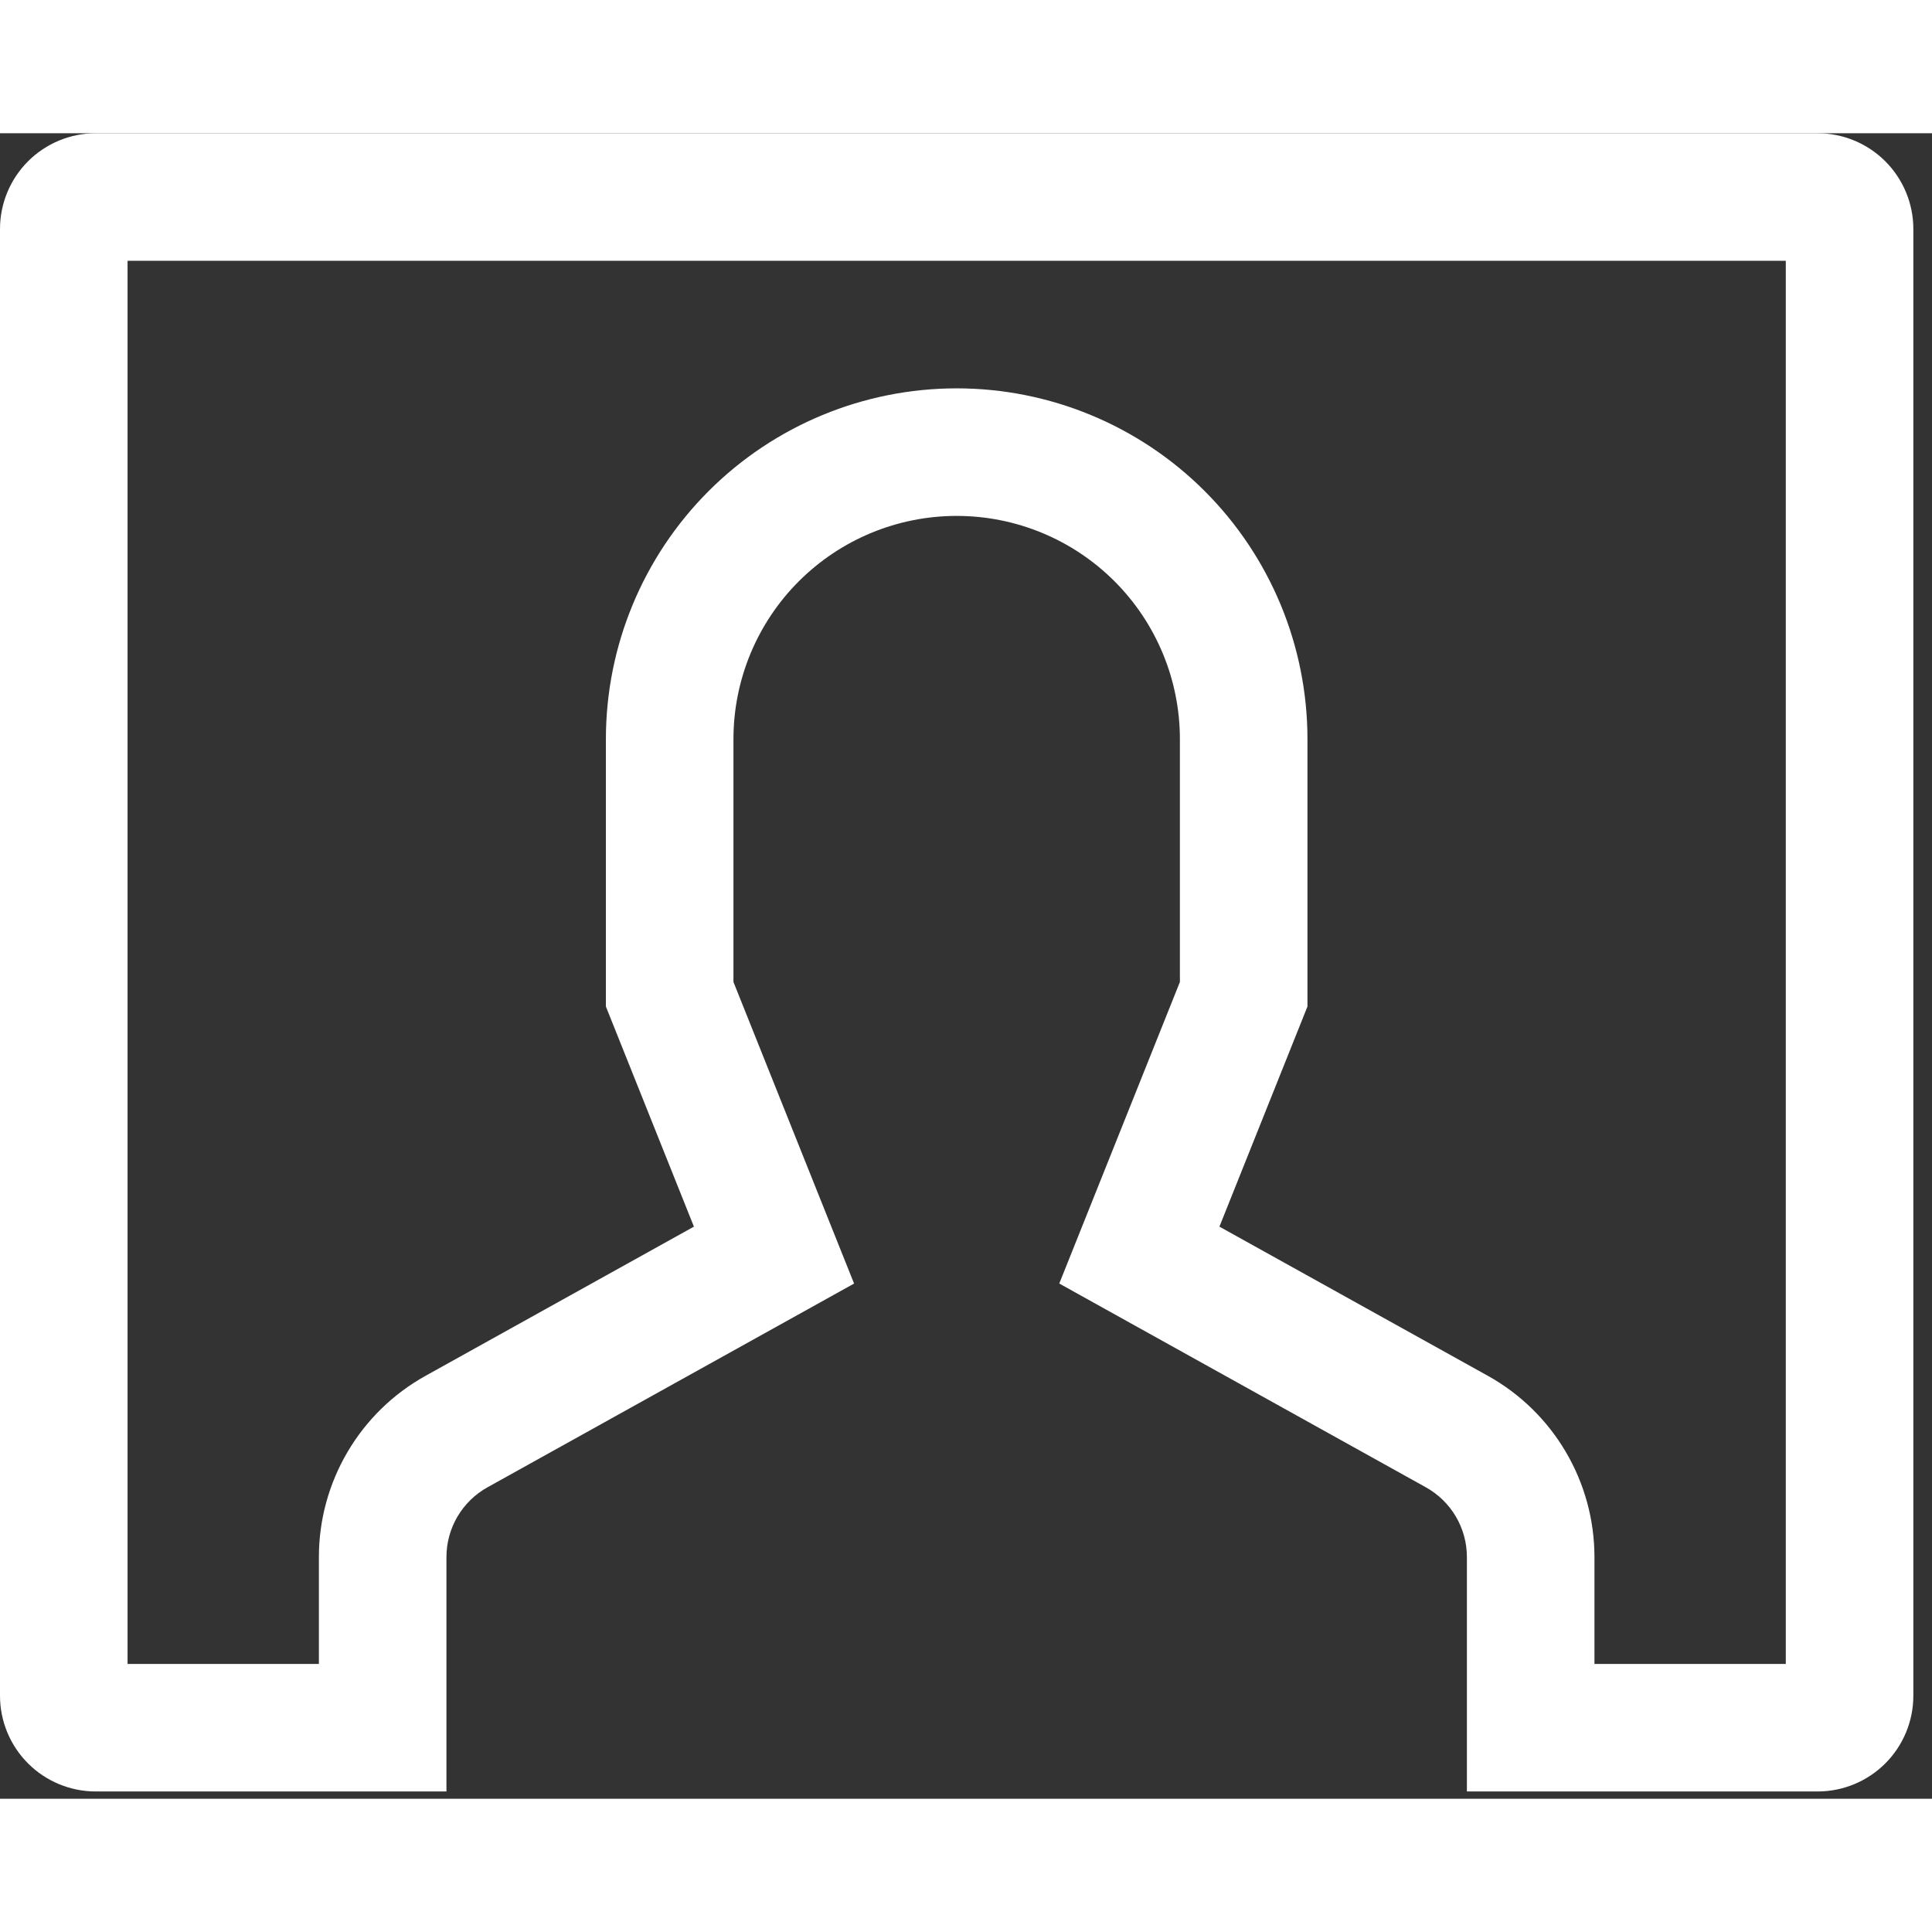 <svg width="20" height="20" viewBox="0 0 87 75" fill="none" xmlns="http://www.w3.org/2000/svg">
<rect x="0" y="0" width="87" height="75" fill="#333333" stroke="none"/>
<path d="M81.852 0H4.308C3.166 0.001 2.071 0.456 1.263 1.263C0.456 2.071 0.001 3.166 0 4.308V70.364C0.001 71.506 0.456 72.601 1.263 73.409C2.071 74.216 3.166 74.671 4.308 74.672H20.104V64.113C20.104 63.474 20.276 62.845 20.6 62.294C20.925 61.742 21.391 61.287 21.95 60.976L38.46 51.8L33.028 38.219V27.284C33.028 24.618 34.087 22.061 35.972 20.176C37.857 18.291 40.414 17.232 43.08 17.232C45.746 17.232 48.303 18.291 50.188 20.176C52.073 22.061 53.132 24.618 53.132 27.284V38.219L47.7 51.799L64.21 60.976C64.769 61.287 65.235 61.742 65.56 62.294C65.884 62.845 66.056 63.474 66.056 64.113V74.672H81.852C82.994 74.671 84.089 74.216 84.897 73.409C85.704 72.601 86.159 71.506 86.16 70.364V4.308C86.159 3.166 85.704 2.071 84.897 1.263C84.089 0.456 82.994 0.001 81.852 0ZM80.416 68.928H71.8V64.113C71.799 62.449 71.354 60.816 70.51 59.381C69.667 57.947 68.455 56.764 67.001 55.955L54.912 49.237L58.876 39.325V27.284C58.876 23.095 57.212 19.077 54.249 16.114C51.287 13.152 47.269 11.488 43.08 11.488C38.891 11.488 34.873 13.152 31.91 16.114C28.948 19.077 27.284 23.095 27.284 27.284V39.325L31.248 49.237L19.16 55.956C17.705 56.765 16.494 57.947 15.65 59.382C14.806 60.816 14.361 62.449 14.36 64.113V68.928H5.744V5.744H80.416V68.928Z" fill="white"/>
</svg>
